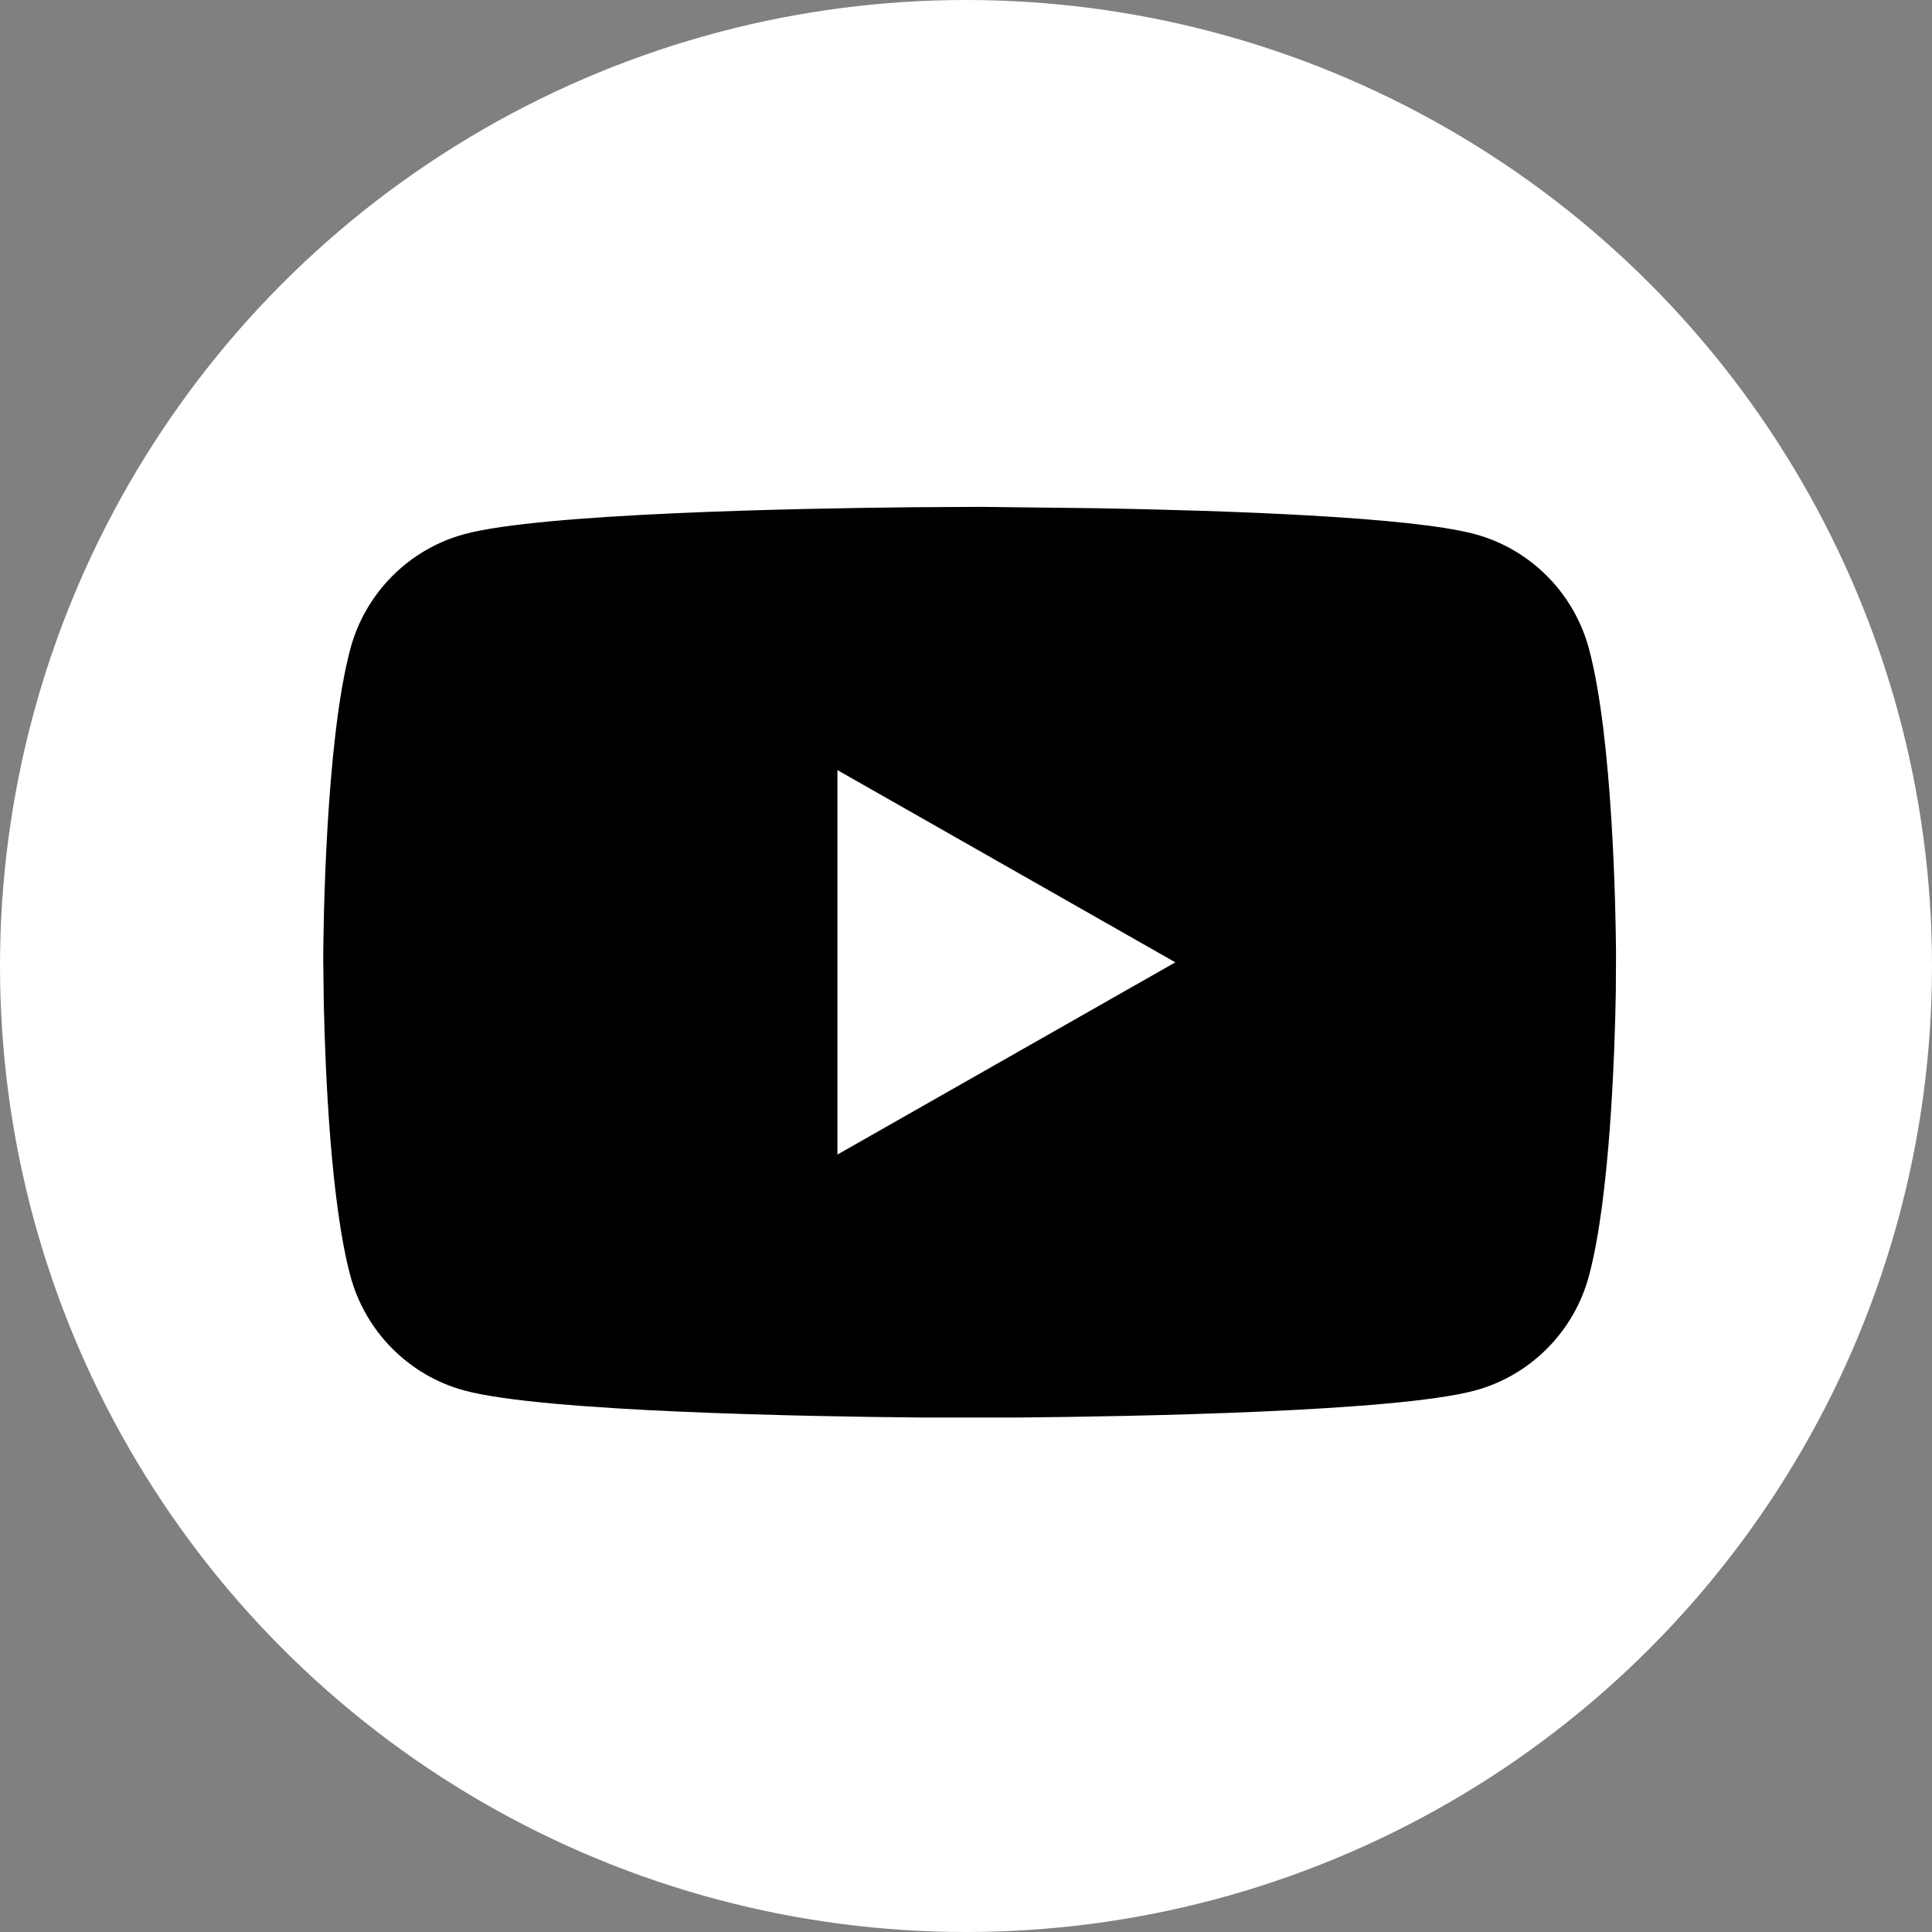 <svg width="20px" height="20px" viewBox="0 0 20 20" version="1.1" xmlns="http://www.w3.org/2000/svg" xmlns:xlink="http://www.w3.org/1999/xlink">
  <rect x="0" y="0" width="20" height="20" fill="#808080" stroke="none"/>
  <g id="Page-1" stroke="none" stroke-width="1" fill="none" fill-rule="evenodd">
    <g id="youtube-circle" fill-rule="nonzero">
      <circle id="Oval" fill="#FFFFFF" cx="10" cy="10" r="10"></circle>
      <path d="M9.435,5.251 L10.149,5.247 L11.344,5.261 C12.665,5.284 14.603,5.349 15.267,5.529 C15.843,5.684 16.296,6.14 16.45,6.72 C16.695,7.639 16.726,9.432 16.729,9.866 L16.727,10.264 C16.716,10.902 16.666,12.393 16.45,13.204 C16.296,13.784 15.843,14.24 15.267,14.395 C14.447,14.616 11.69,14.664 10.544,14.674 L9.532,14.674 C8.386,14.664 5.629,14.616 4.809,14.395 C4.233,14.24 3.78,13.784 3.626,13.204 C3.423,12.444 3.367,11.086 3.352,10.394 L3.346,9.918 C3.348,9.605 3.369,7.683 3.626,6.72 C3.78,6.14 4.233,5.684 4.809,5.529 C5.606,5.314 8.238,5.263 9.435,5.251 L9.435,5.251 Z" fill="#000000"></path>
      <polygon id="Path" fill="#FFFFFF" points="8.669 7.972 8.669 11.952 12.167 9.962"></polygon>
    </g>
  </g>
</svg>
